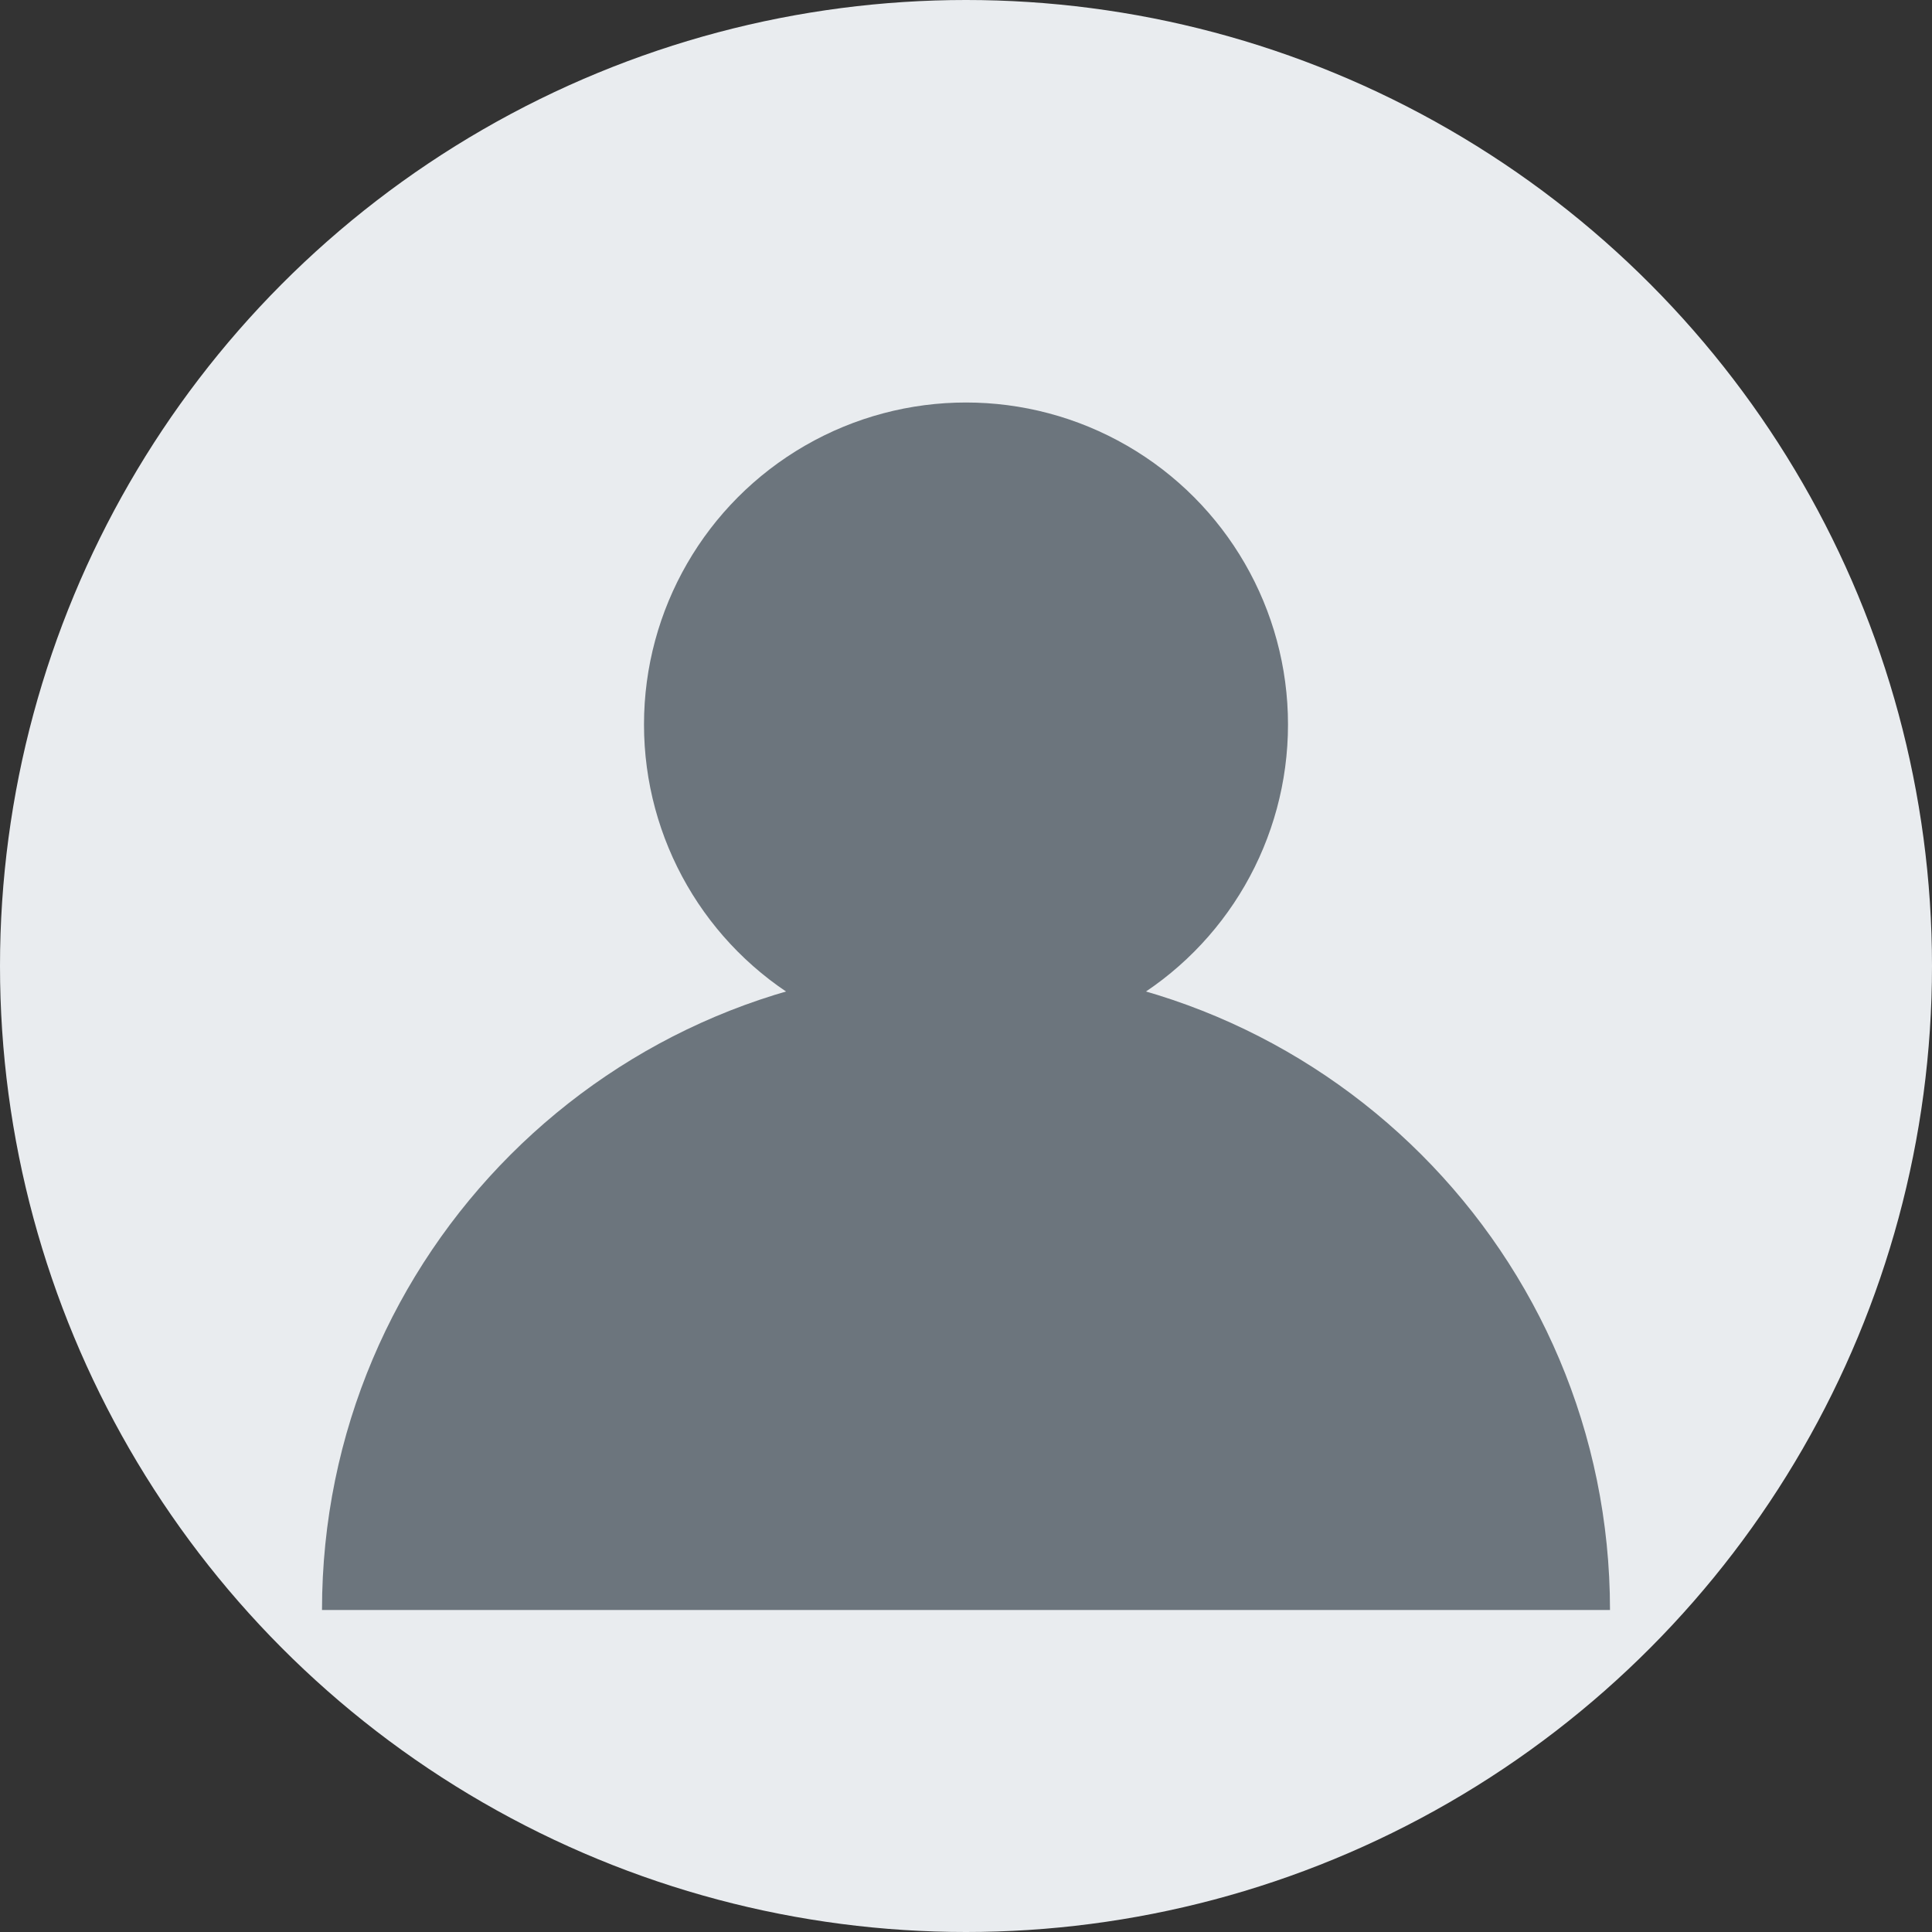 <svg width="48" height="48" viewBox="0 0 48 48" fill="none" xmlns="http://www.w3.org/2000/svg">
  <rect x="0" y="0" width="48" height="48" fill="#333333" stroke="none"/>
  <circle cx="24" cy="24" r="24" fill="#e9ecef"/>
  <circle cx="24" cy="18" r="8" fill="#6c757d"/>
  <path d="M8 40c0-8.837 7.163-16 16-16s16 7.163 16 16" fill="#6c757d"/>
</svg>






